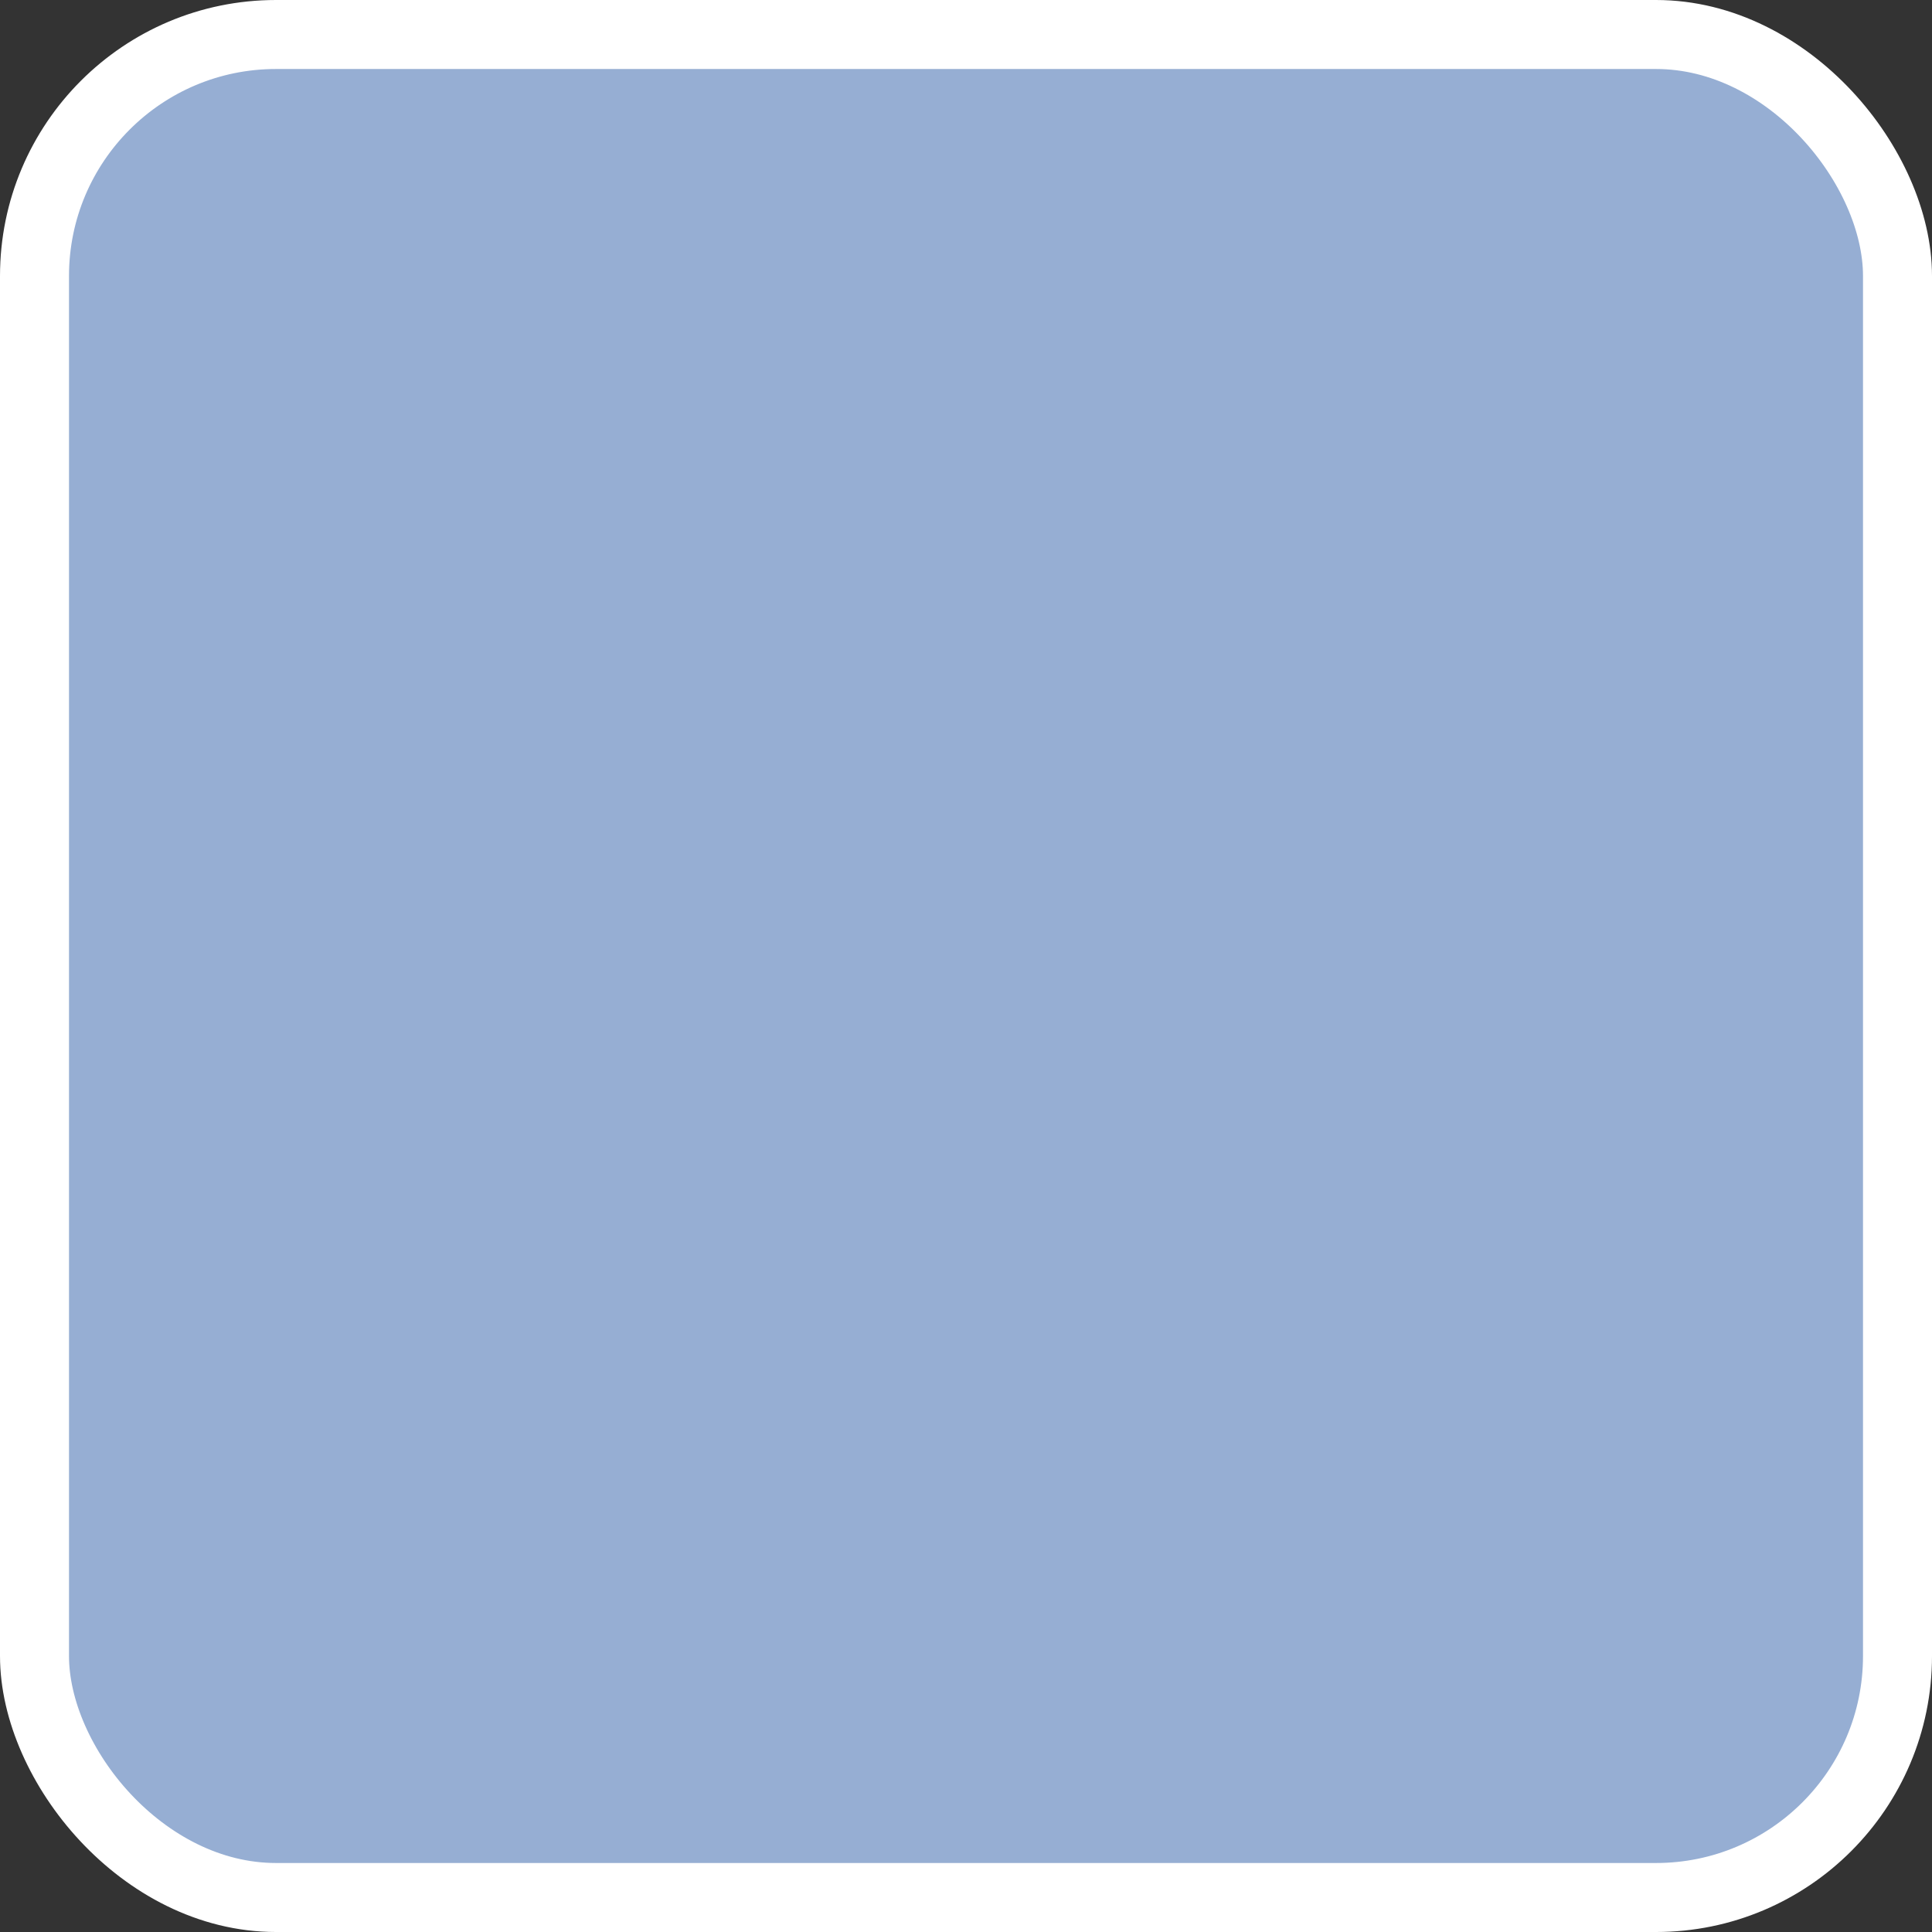 <svg width="28" height="28" viewBox="0 0 28 28" fill="none" xmlns="http://www.w3.org/2000/svg" xmlns:xlink="http://www.w3.org/1999/xlink">
	<rect x="0" y="0" width="28" height="28" fill="#333333" stroke="none"/>
	<desc>
			Created with Pixso.
	</desc>
	<defs/>
	<rect id="color" rx="3.5" width="27" height="27" transform="translate(0.5 0.5)" fill="#96AED3" fill-opacity="1"/>
	<rect id="color" rx="3.5" width="27" height="27" transform="translate(0.5 0.5)" stroke="#FFFFFF" stroke-opacity="1" stroke-width="1"/>
</svg>
